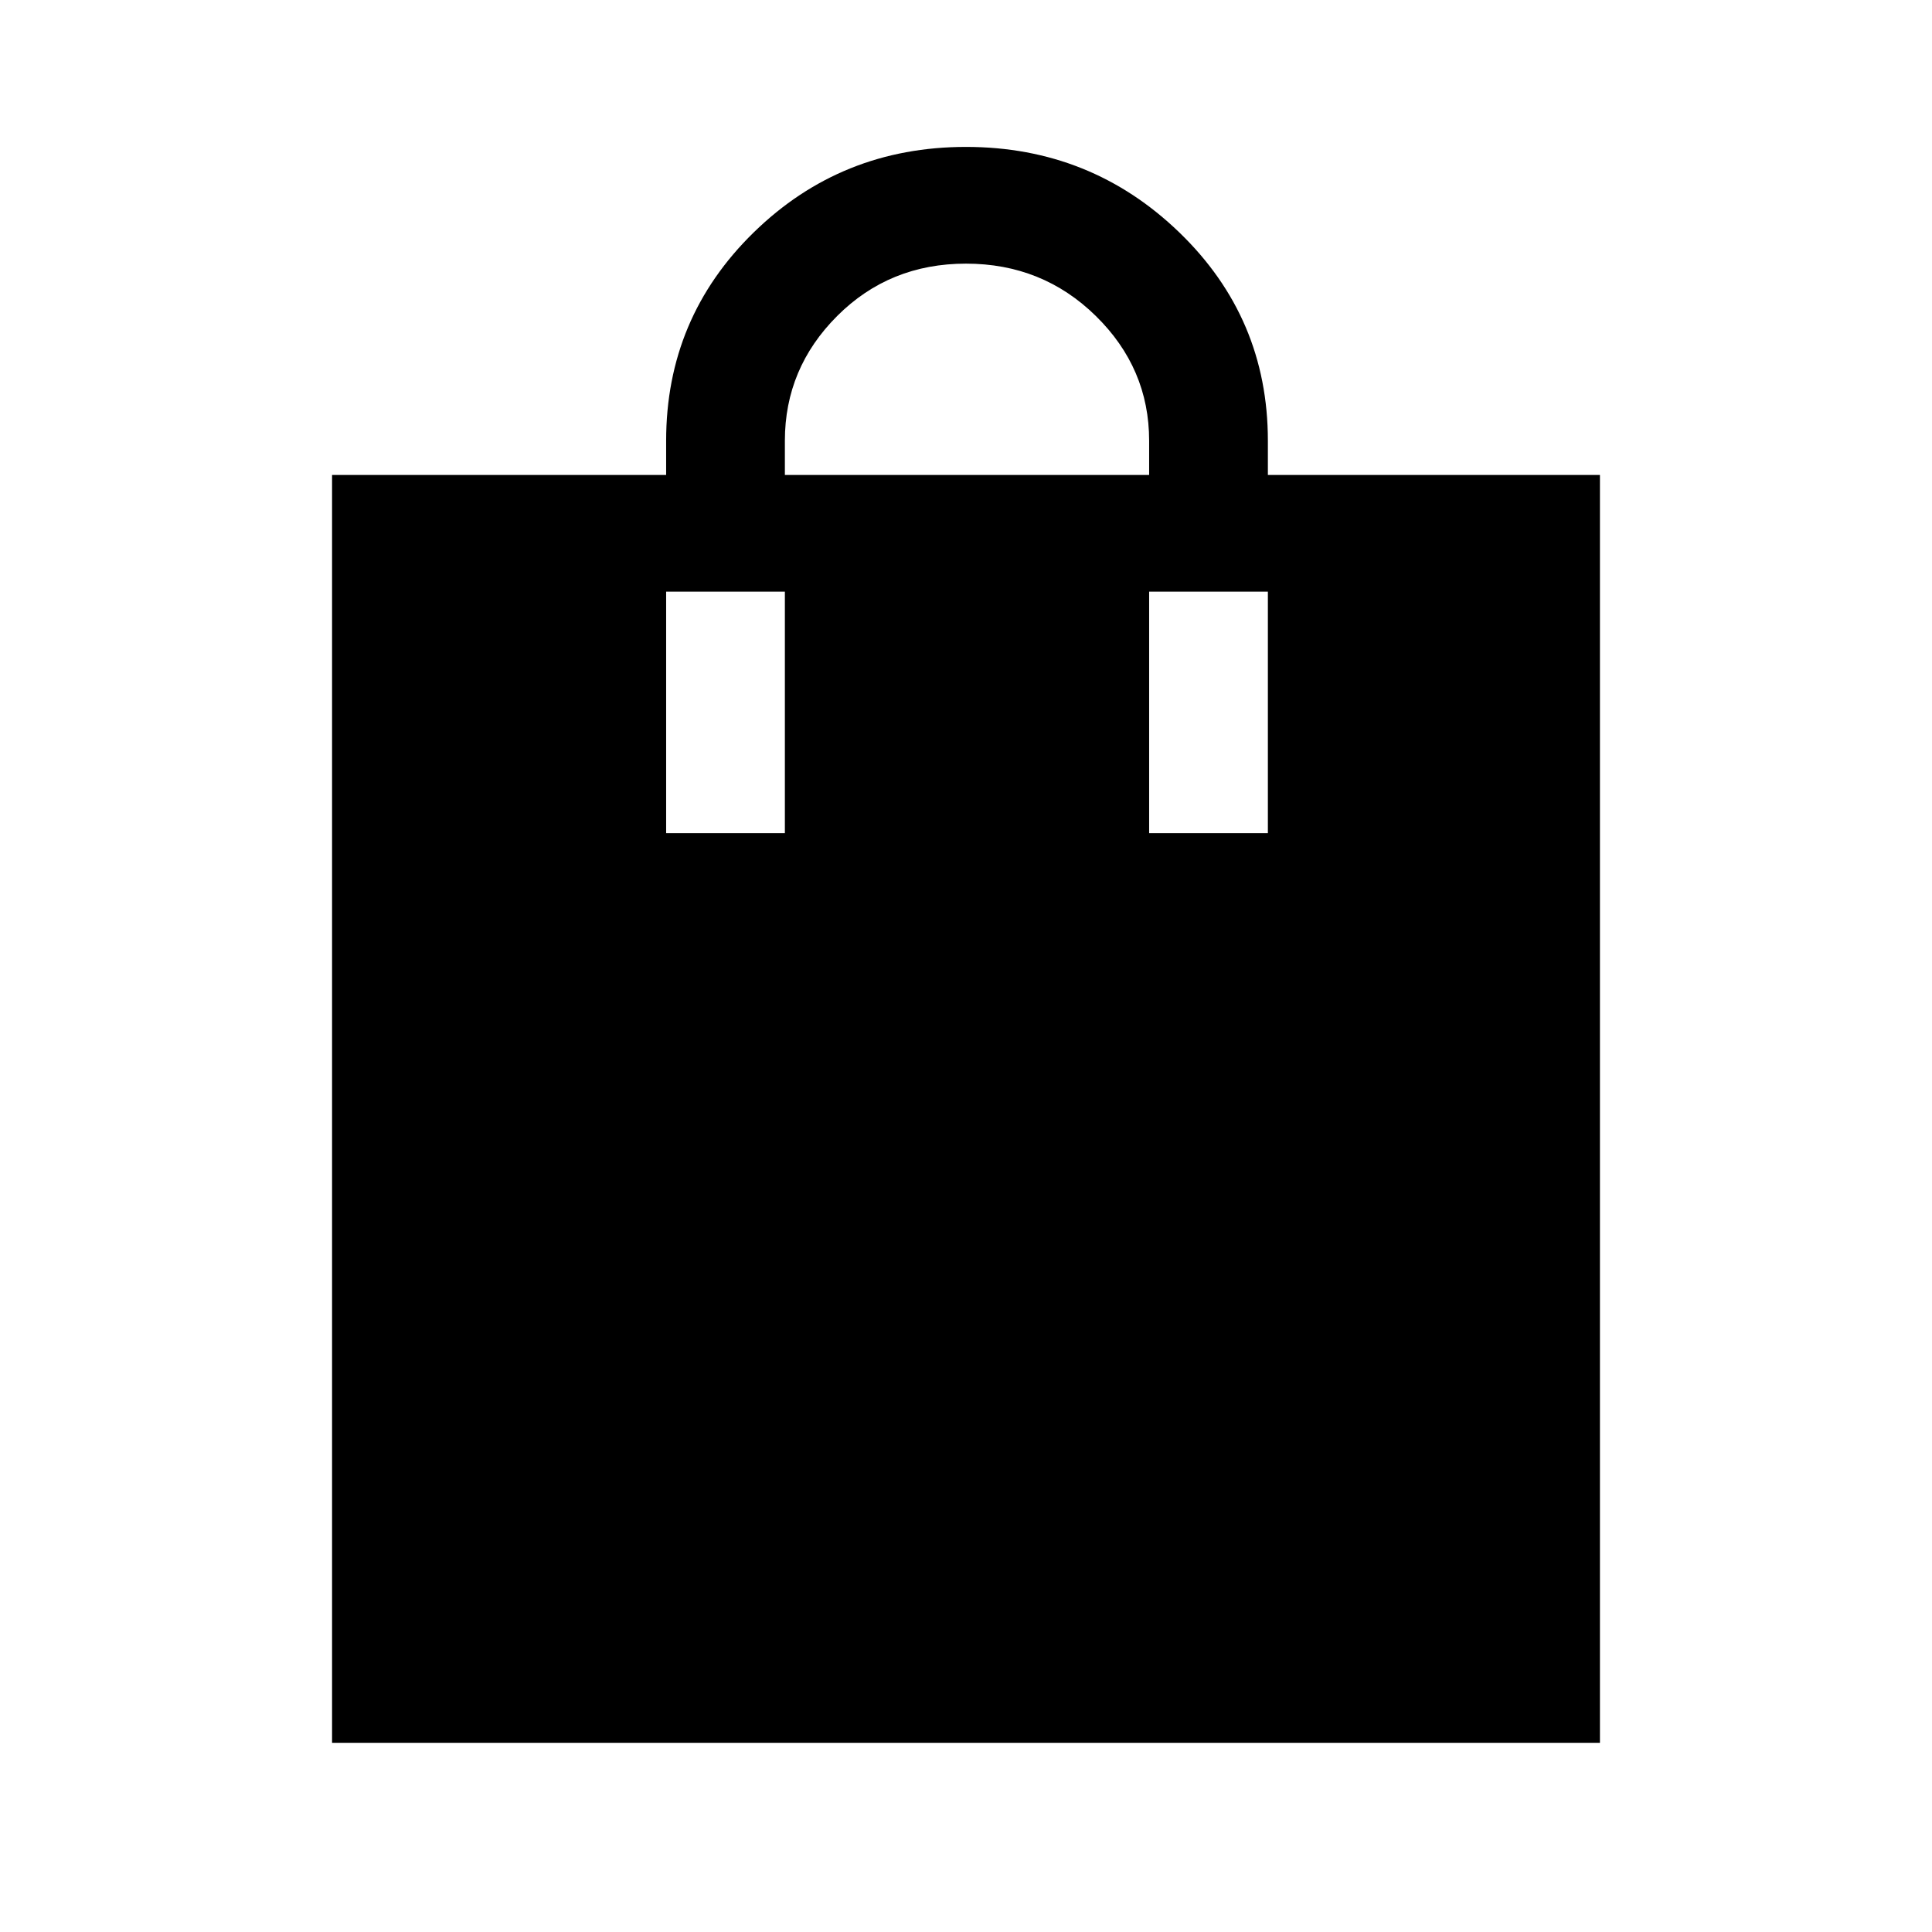 <svg xmlns="http://www.w3.org/2000/svg" height="48" width="48"><path d="M8.25 43.3V11.8H16.55V10.95Q16.55 7.9 18.725 5.775Q20.9 3.65 24 3.65Q27.1 3.65 29.3 5.775Q31.5 7.9 31.5 10.95V11.8H39.75V43.3ZM24 6.55Q22.1 6.55 20.8 7.85Q19.5 9.15 19.5 10.95V11.8H28.55V10.95Q28.55 9.15 27.225 7.85Q25.9 6.55 24 6.55ZM16.55 20.7H19.5V14.7H16.55ZM28.55 20.7H31.5V14.7H28.55Z"/></svg>